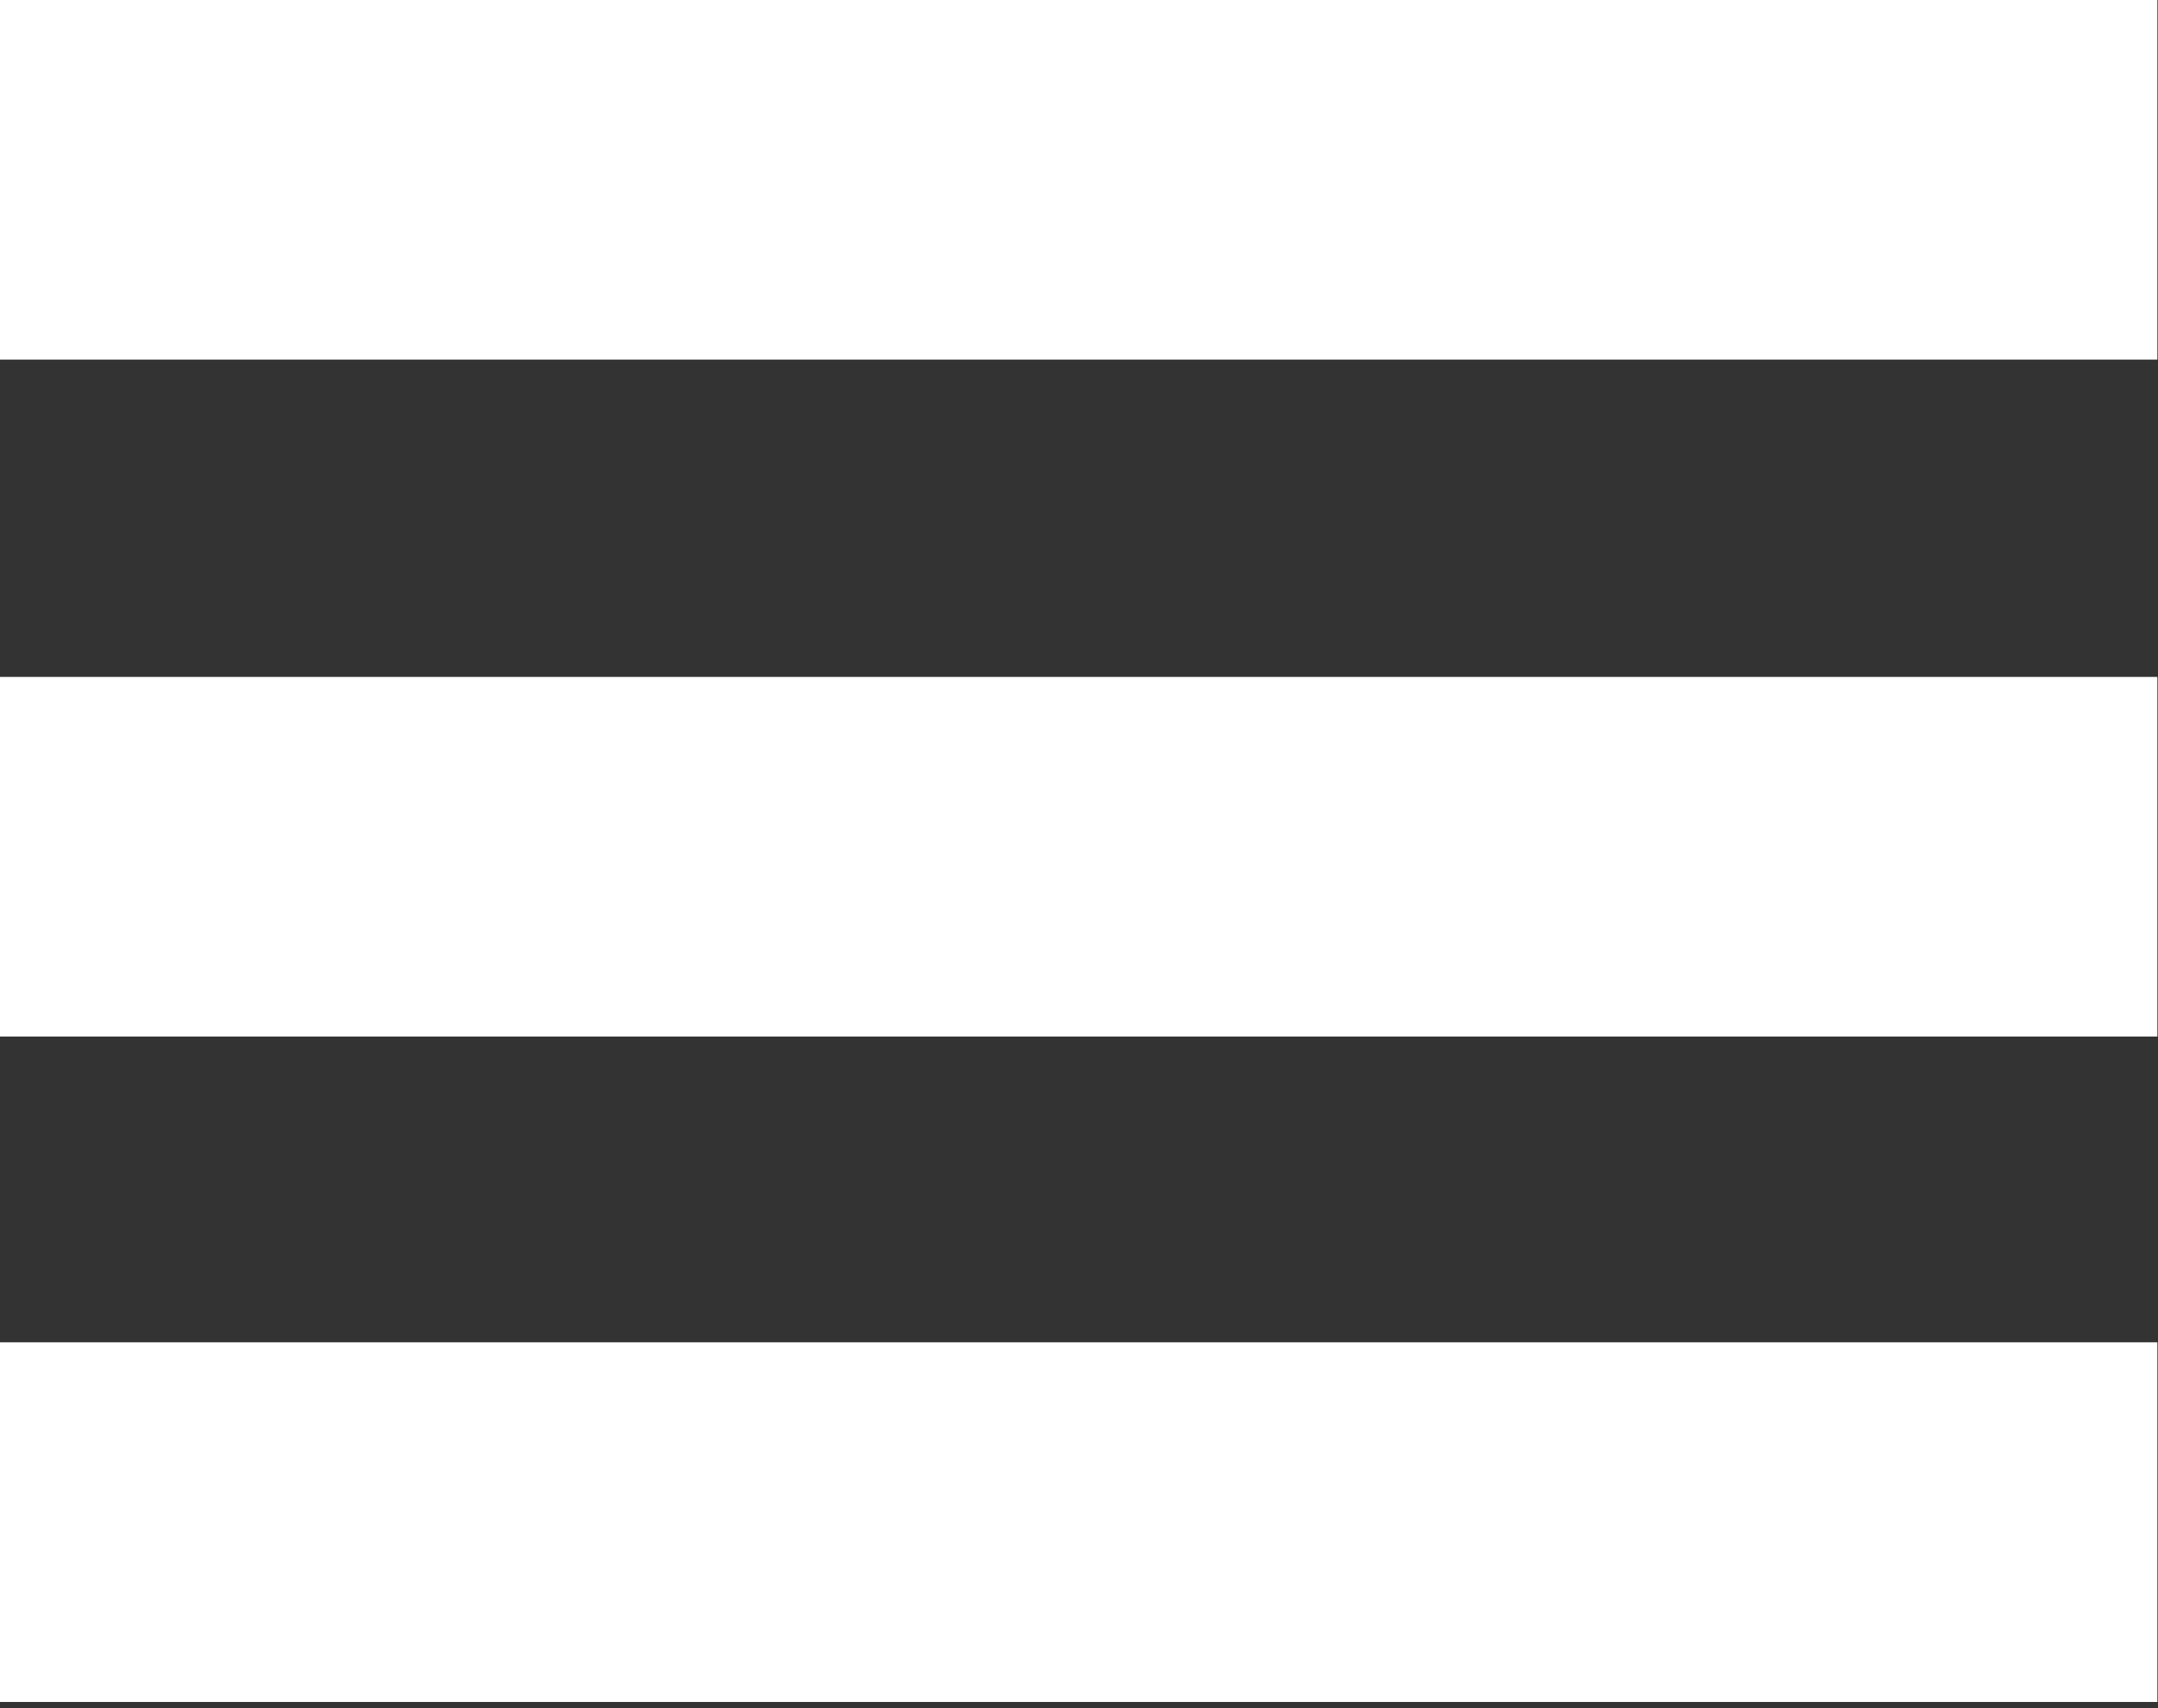 <?xml version="1.0" encoding="UTF-8" standalone="no"?>
<!DOCTYPE svg PUBLIC "-//W3C//DTD SVG 1.1//EN" "http://www.w3.org/Graphics/SVG/1.1/DTD/svg11.dtd">
<svg width="100%" height="100%" viewBox="0 0 120 95" version="1.1" xmlns="http://www.w3.org/2000/svg" xmlns:xlink="http://www.w3.org/1999/xlink" xml:space="preserve" xmlns:serif="http://www.serif.com/" style="fill-rule:evenodd;clip-rule:evenodd;stroke-linejoin:round;stroke-miterlimit:1.414;">
    <rect x="0" y="0" width="120" height="95" fill="#333333" stroke="none"/>
    <g transform="matrix(1.417,0,0,0.818,-2.162,-7.778)">
        <rect x="1.526" y="9.504" width="84.661" height="24.453" style="fill:white;"/>
    </g>
    <g transform="matrix(1.417,0,0,0.818,-2.162,66.88)">
        <rect x="1.526" y="9.504" width="84.661" height="24.453" style="fill:white;"/>
    </g>
    <g transform="matrix(1.417,0,0,0.818,-2.162,29.873)">
        <rect x="1.526" y="9.504" width="84.661" height="24.453" style="fill:white;"/>
    </g>
</svg>
